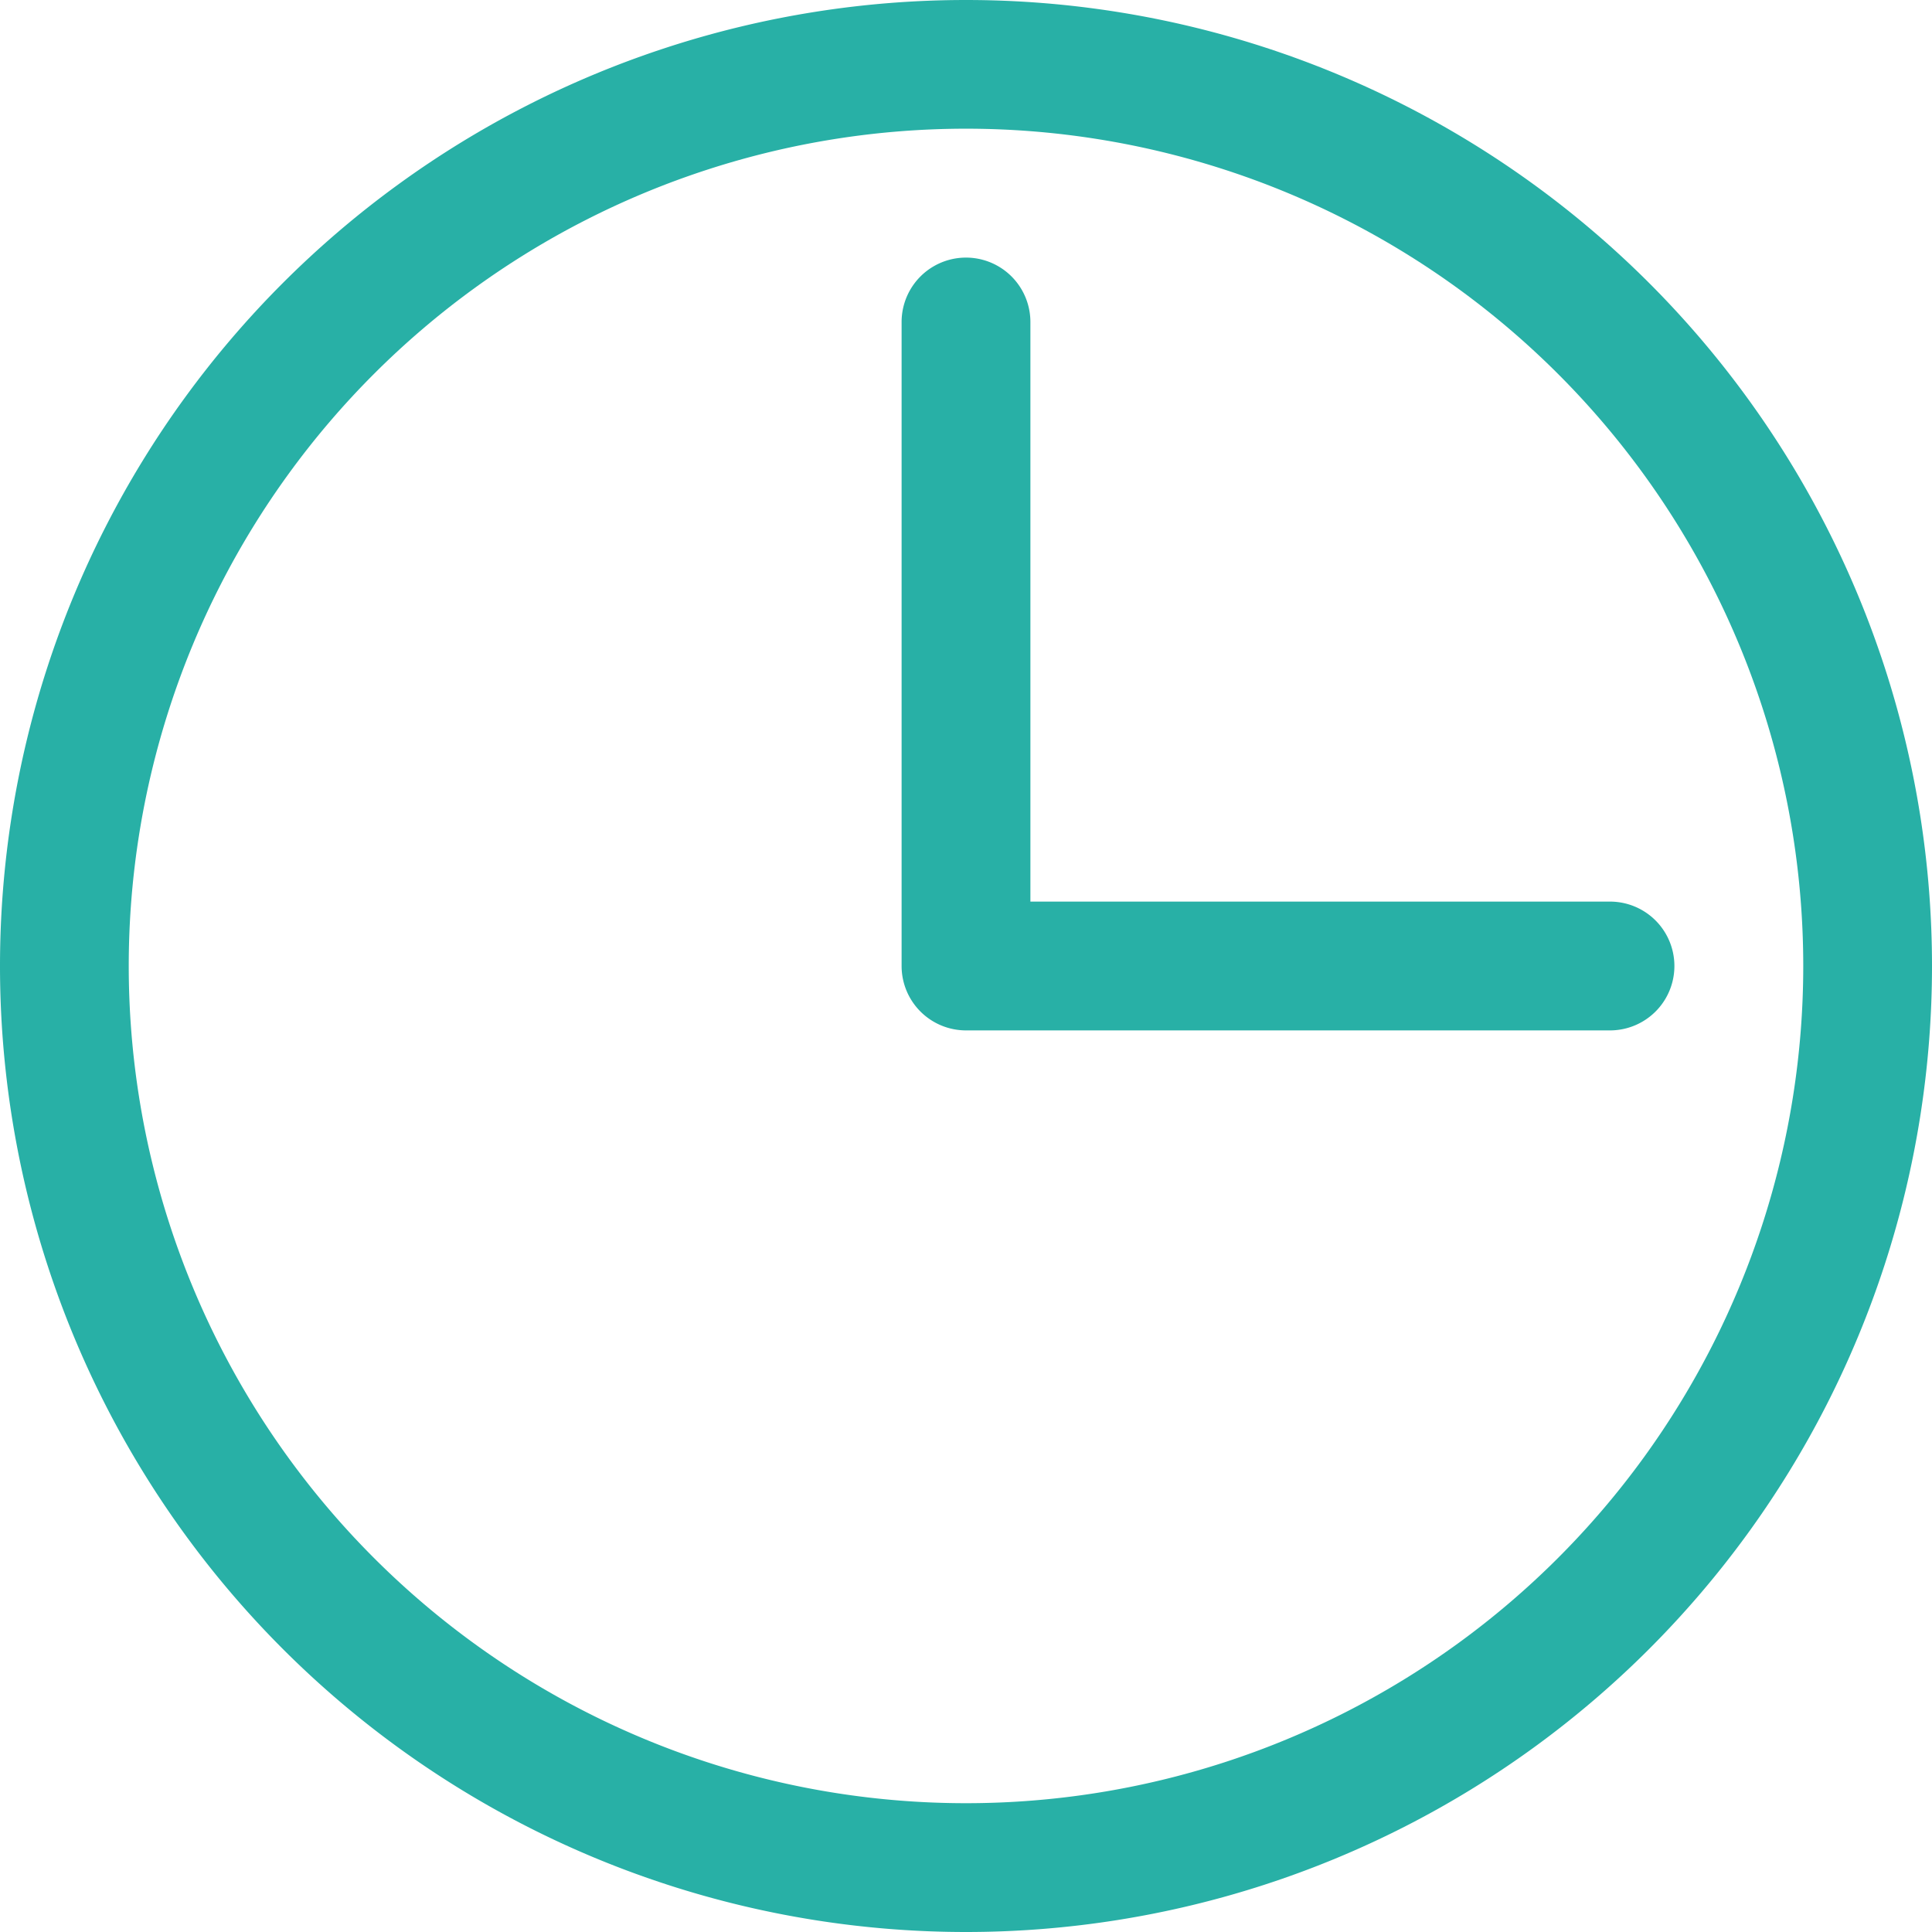 <svg width="18" height="18" fill="none" xmlns="http://www.w3.org/2000/svg"><path d="M9 0a9 9 0 100 18A9 9 0 009 0zm0 16.8A7.8 7.8 0 119 1.199 7.8 7.8 0 019 16.8z" fill="#28B0A6"/><path d="M9.6 3a.6.6 0 00-1.2 0v6a.6.6 0 00.6.6h6a.6.6 0 000-1.2H9.6V3z" fill="#28B0A6"/></svg>